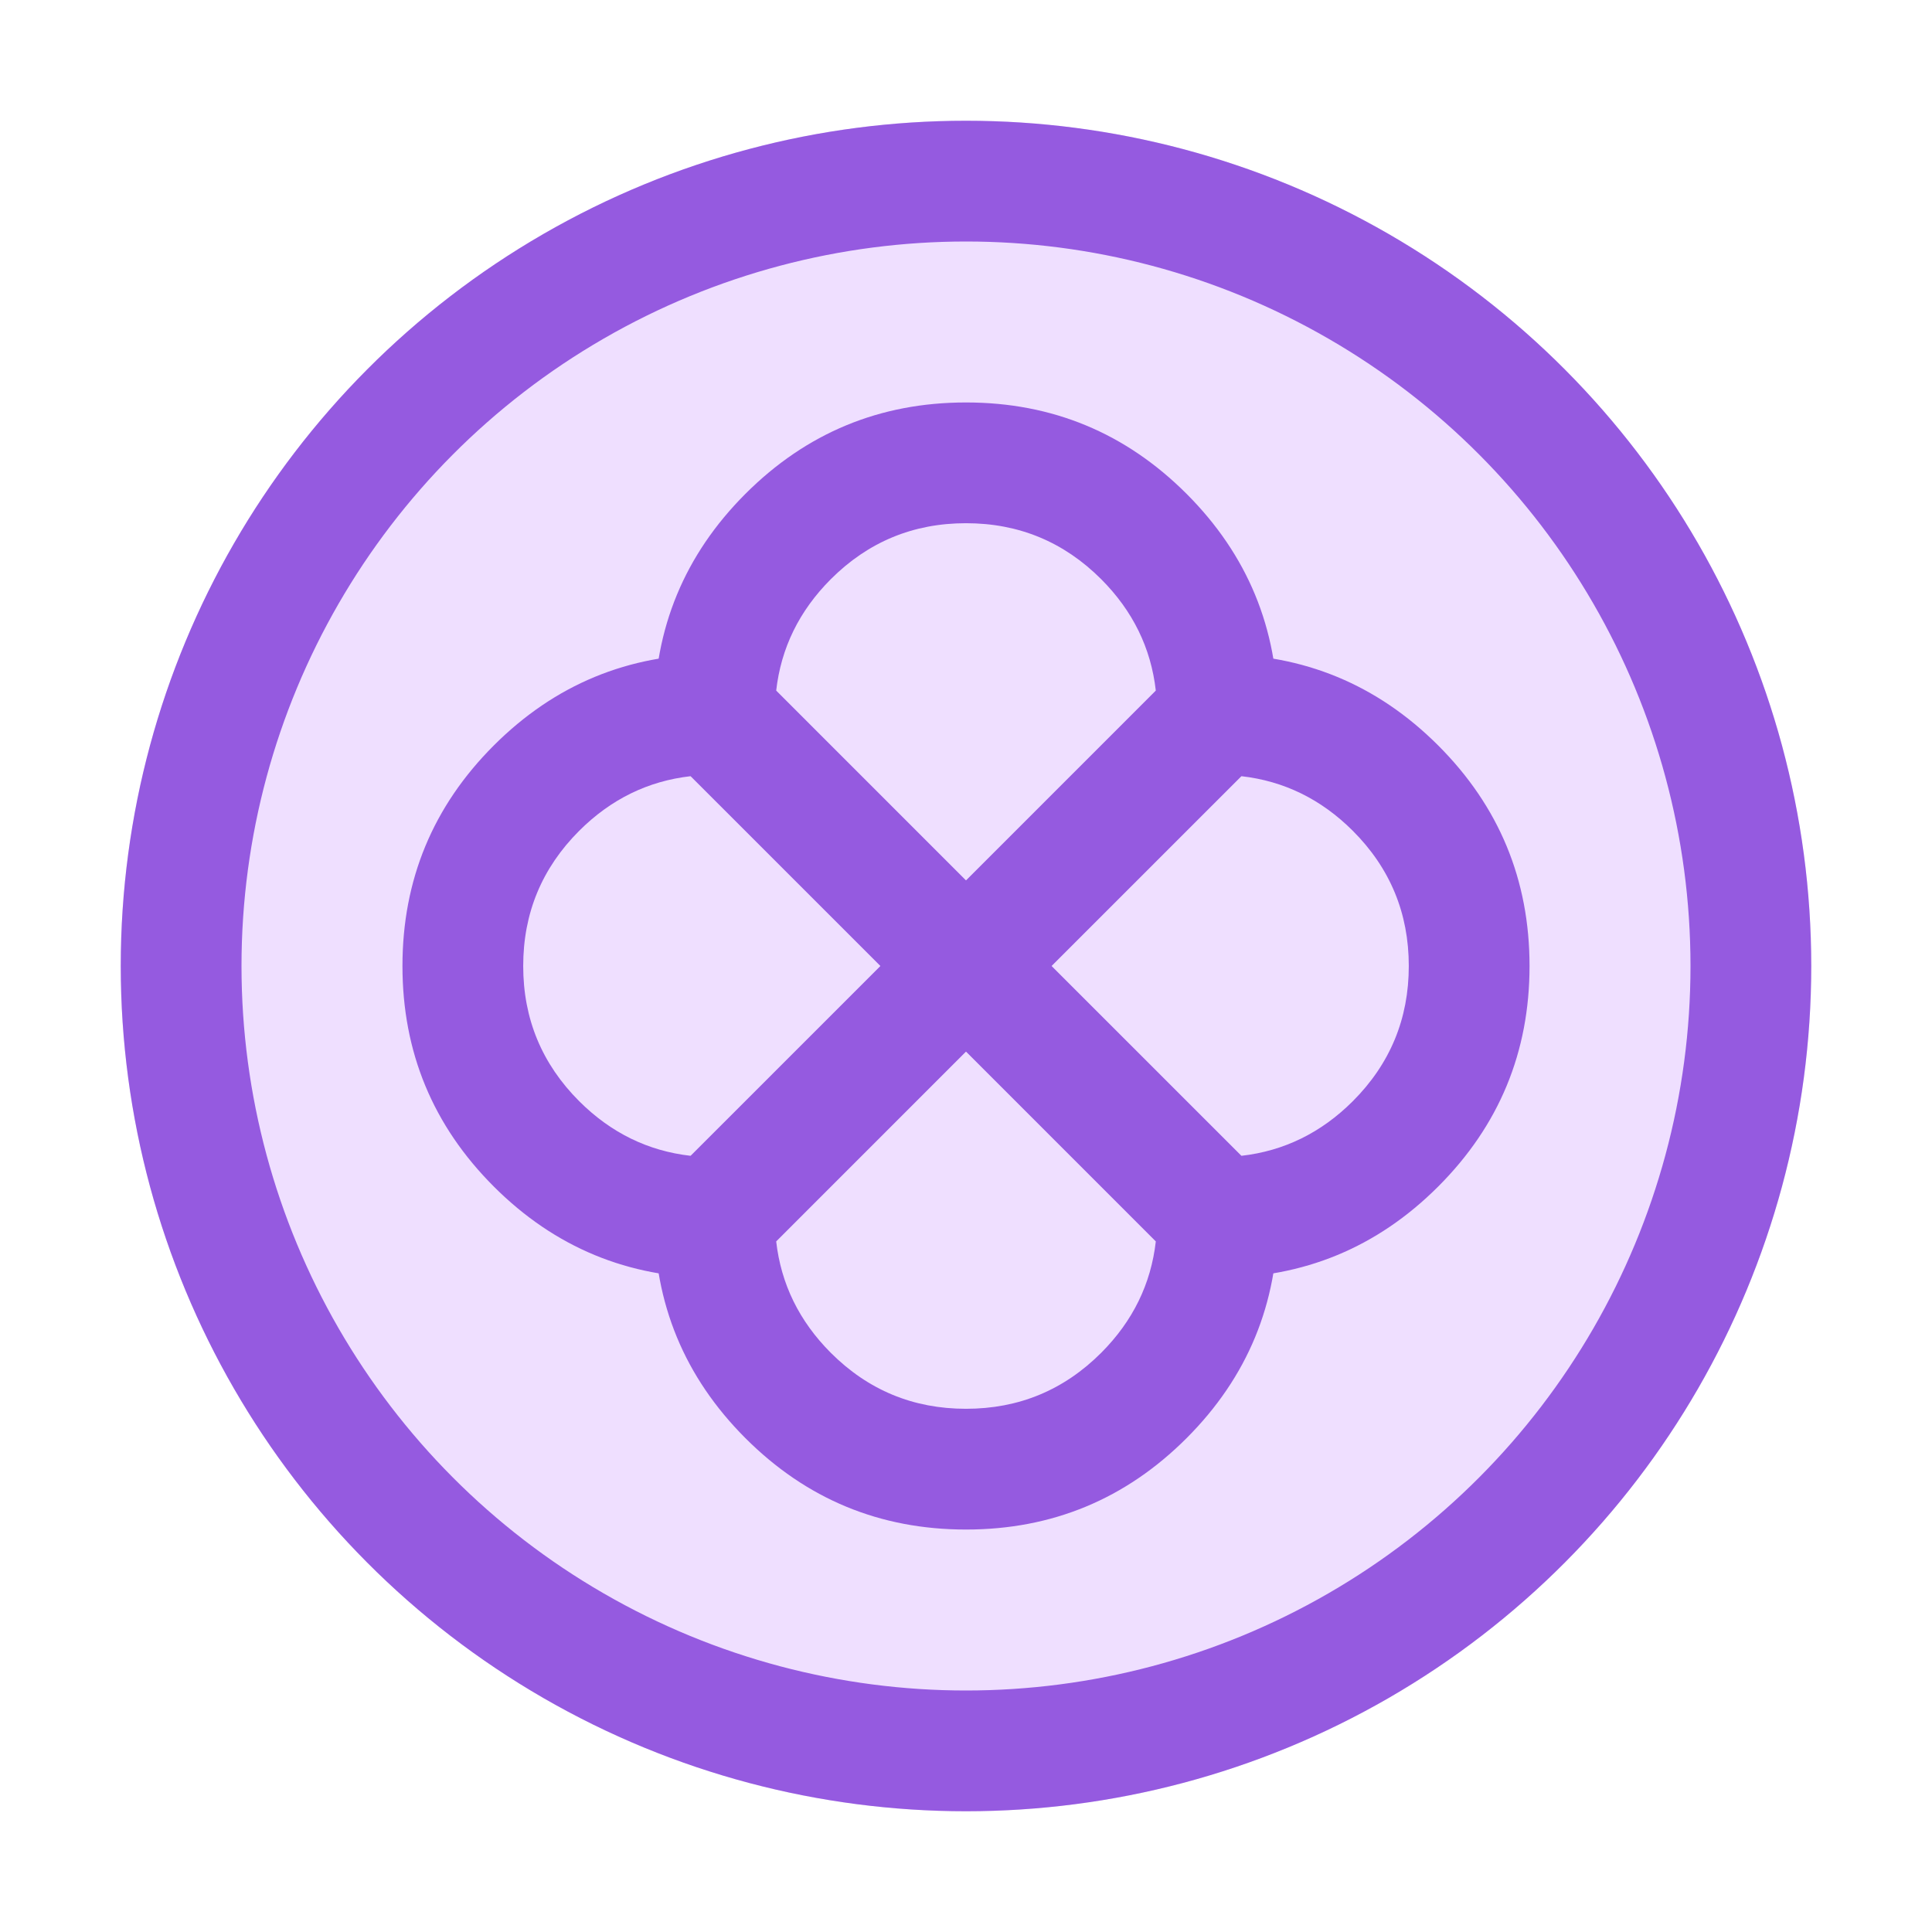 <svg xmlns="http://www.w3.org/2000/svg" xmlns:xlink="http://www.w3.org/1999/xlink" fill="none" version="1.1" width="16" height="16" viewBox="0 0 16 16"><defs><clipPath id="master_svg0_5_1233"><rect x="0" y="0" width="16" height="16" rx="0"/></clipPath><clipPath id="master_svg1_5_0097"><rect x="3" y="3" width="10" height="10" rx="0"/></clipPath></defs><g clip-path="url(#master_svg0_5_1233)"><g><ellipse cx="8" cy="8" rx="7" ry="7" fill="#EFDFFF" fill-opacity="1"/><ellipse cx="8" cy="8" rx="6.5" ry="6.5" fill-opacity="0" stroke-opacity="1" stroke="#955AE0" fill="none" stroke-width="1"/></g><g clip-path="url(#master_svg1_5_0097)"><g><path d="M5.417,5.917Q5.417,6.016,5.455,6.108Q5.493,6.2,5.563,6.27L7.646,8.354Q7.681,8.388,7.722,8.416Q7.763,8.443,7.809,8.462Q7.854,8.481,7.902,8.49Q7.951,8.5,8,8.5Q8.049,8.5,8.098,8.49Q8.146,8.481,8.191,8.462Q8.237,8.443,8.278,8.416Q8.319,8.388,8.354,8.354L10.437,6.27Q10.507,6.2,10.545,6.108Q10.583,6.016,10.583,5.917Q10.583,4.847,9.827,4.09Q9.07,3.333,8,3.333Q6.93,3.333,6.173,4.09Q5.417,4.847,5.417,5.917ZM6.428,5.72L8,7.293L9.572,5.72Q9.512,5.19,9.12,4.797Q8.656,4.333,8,4.333Q7.344,4.333,6.88,4.797Q6.488,5.19,6.428,5.72Z" fill-rule="evenodd" fill="#955AE0" fill-opacity="1"/></g><g><path d="M4.09,6.173Q3.333,6.93,3.333,8Q3.333,9.07,4.09,9.827Q4.847,10.583,5.917,10.583Q6.016,10.583,6.108,10.545Q6.2,10.507,6.27,10.437L8.354,8.354Q8.388,8.319,8.416,8.278Q8.443,8.237,8.462,8.191Q8.481,8.146,8.49,8.098Q8.5,8.049,8.5,8Q8.5,7.951,8.49,7.902Q8.481,7.854,8.462,7.809Q8.443,7.763,8.416,7.722Q8.388,7.681,8.354,7.646L6.27,5.563Q6.2,5.493,6.108,5.455Q6.016,5.417,5.917,5.417Q4.847,5.417,4.09,6.173ZM4.797,9.12Q4.333,8.656,4.333,8Q4.333,7.344,4.797,6.88Q5.19,6.488,5.72,6.428L7.293,8L5.72,9.572Q5.19,9.512,4.797,9.12Z" fill-rule="evenodd" fill="#955AE0" fill-opacity="1"/></g><g><path d="M7.5,8Q7.5,8.099,7.538,8.191Q7.576,8.283,7.646,8.354L9.73,10.437Q9.8,10.507,9.892,10.545Q9.984,10.583,10.083,10.583Q11.153,10.583,11.91,9.827Q12.667,9.07,12.667,8Q12.667,6.93,11.91,6.173Q11.153,5.417,10.083,5.417Q9.984,5.417,9.892,5.455Q9.8,5.493,9.73,5.563L7.646,7.646Q7.576,7.717,7.538,7.809Q7.5,7.901,7.5,8ZM8.707,8L10.28,9.572Q10.81,9.512,11.203,9.12Q11.667,8.656,11.667,8Q11.667,7.344,11.203,6.88Q10.81,6.488,10.28,6.428L8.707,8Z" fill-rule="evenodd" fill="#955AE0" fill-opacity="1"/></g><g><path d="M5.563,9.73Q5.493,9.8,5.455,9.892Q5.417,9.984,5.417,10.083Q5.417,11.153,6.173,11.91Q6.93,12.667,8,12.667Q9.07,12.667,9.827,11.91Q10.583,11.153,10.583,10.083Q10.583,9.984,10.545,9.892Q10.507,9.8,10.437,9.73L8.354,7.646Q8.283,7.576,8.191,7.538Q8.099,7.5,8,7.5Q7.901,7.5,7.809,7.538Q7.717,7.576,7.646,7.646L5.563,9.73ZM6.428,10.28Q6.488,10.81,6.88,11.203Q7.344,11.667,8,11.667Q8.656,11.667,9.12,11.203Q9.512,10.81,9.572,10.28L8,8.707L6.428,10.28Z" fill-rule="evenodd" fill="#955AE0" fill-opacity="1"/></g></g></g></svg>